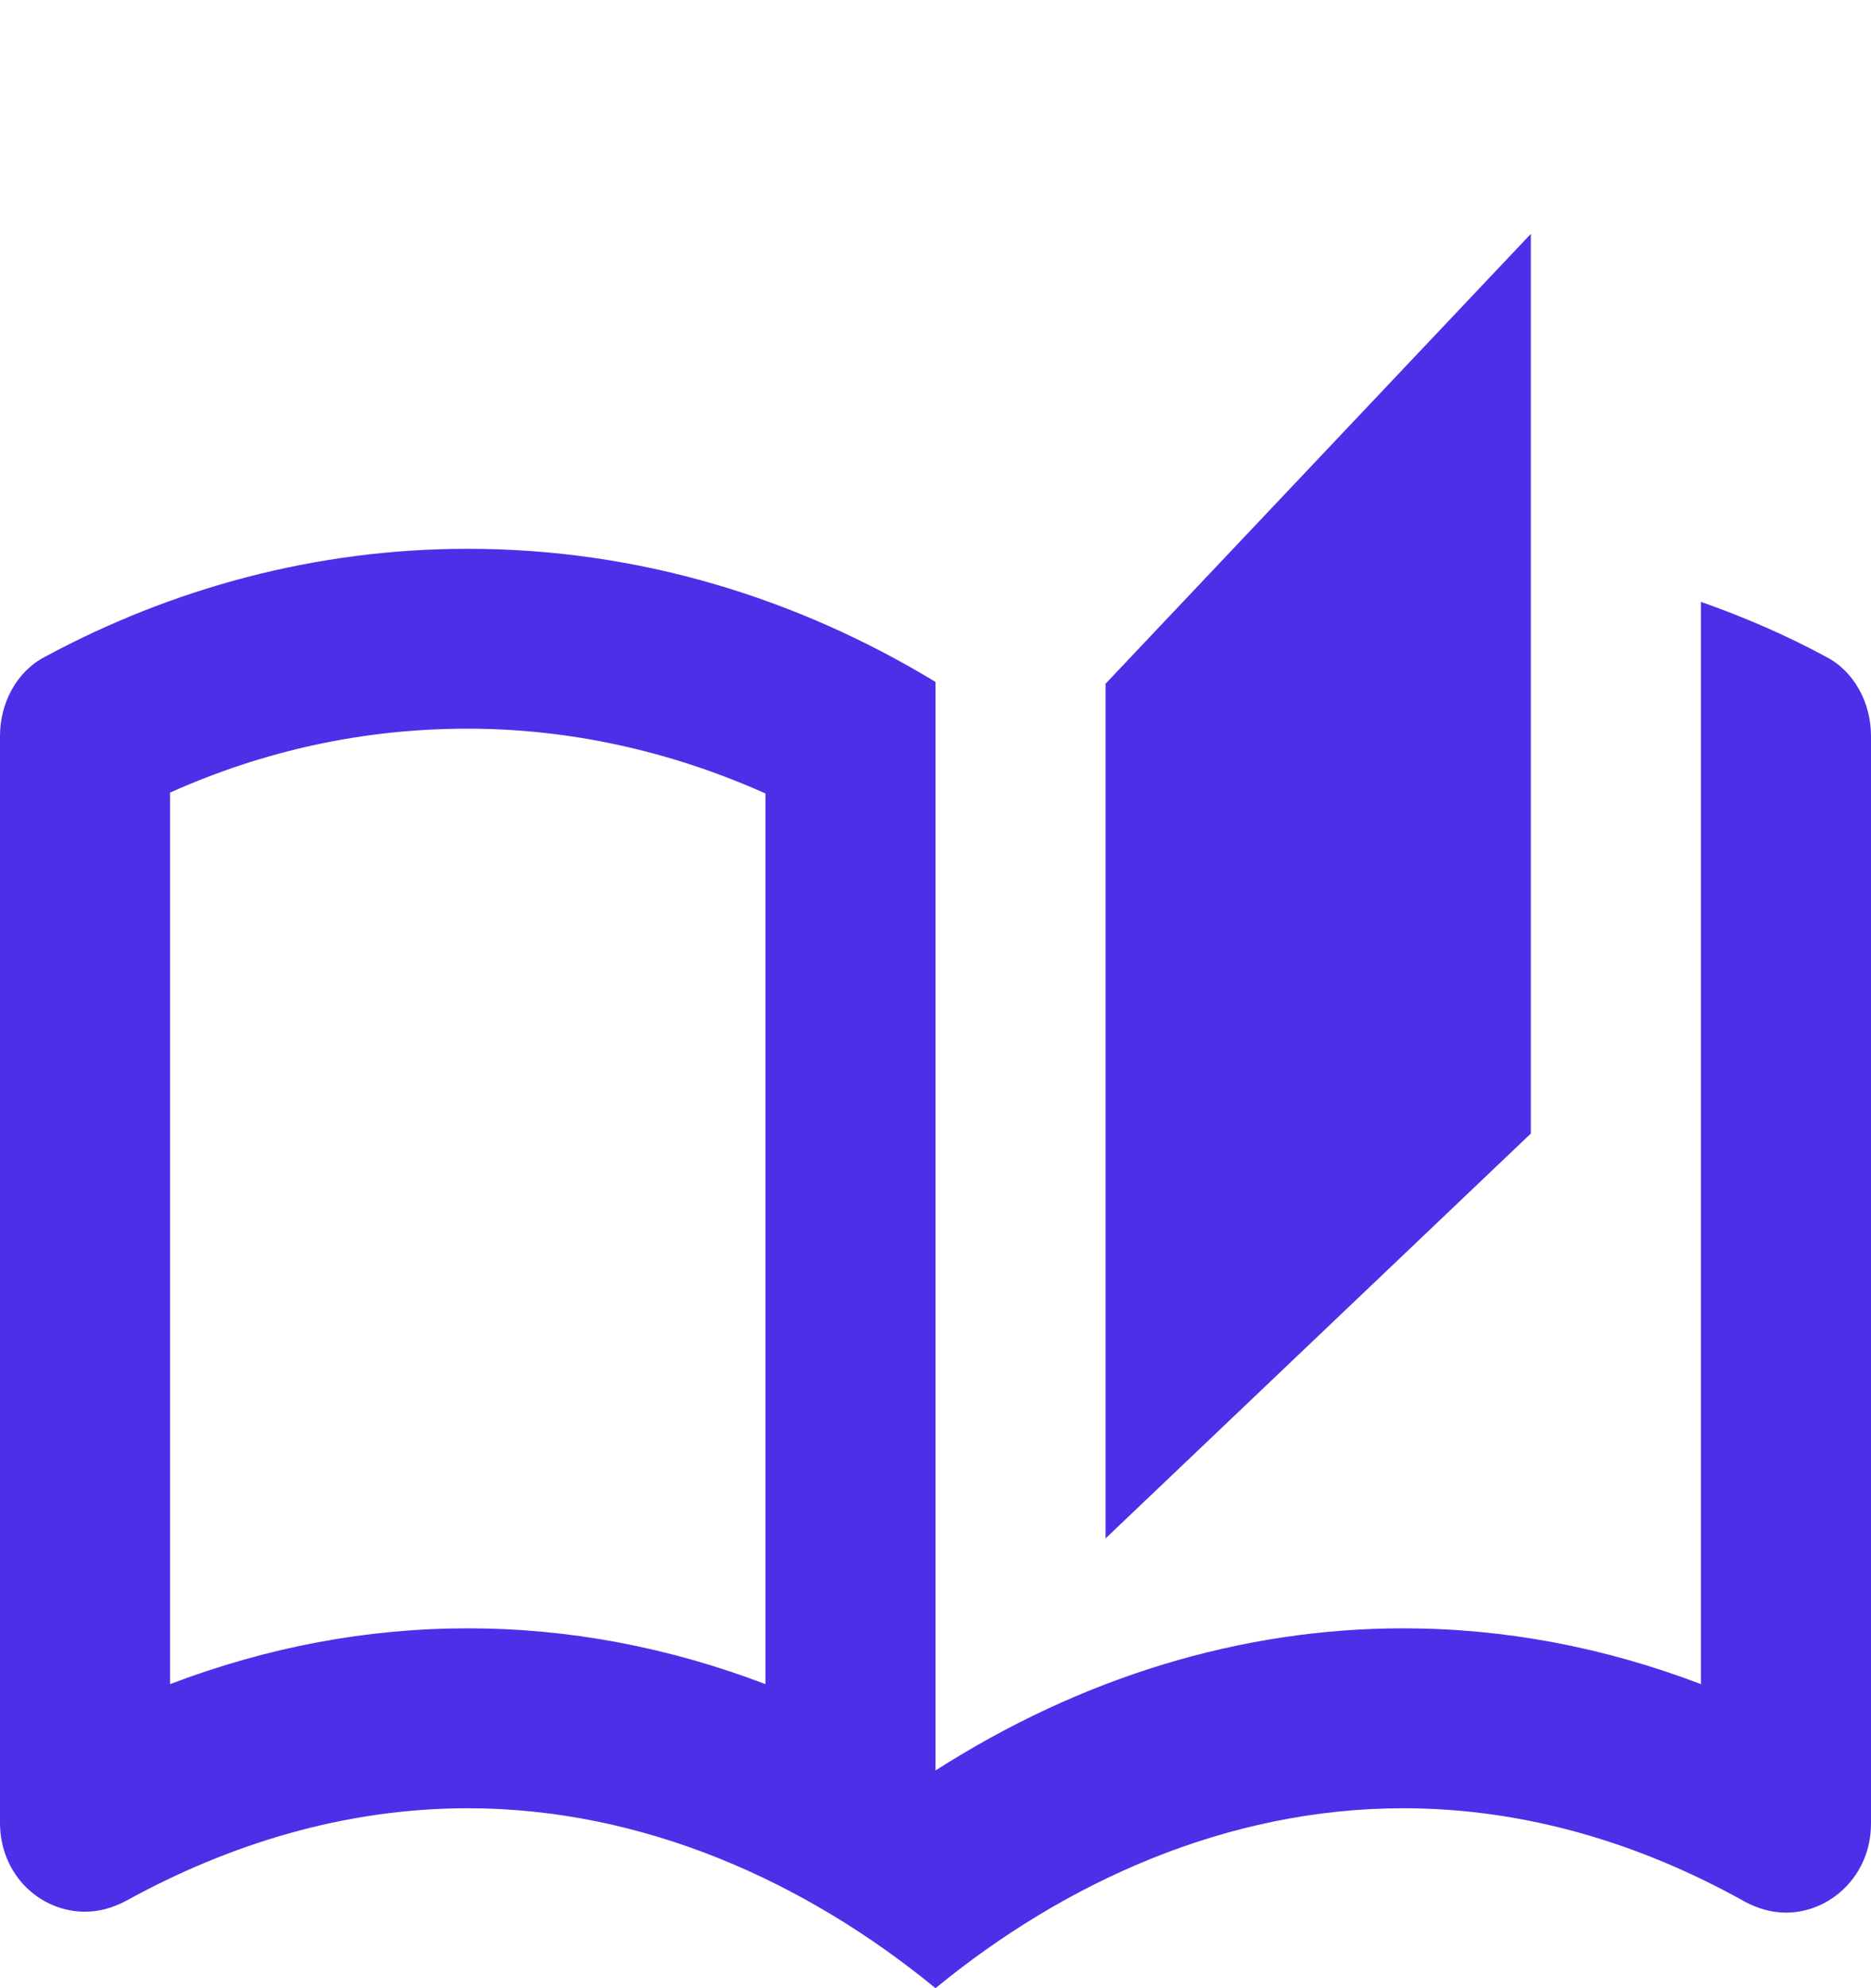 <svg xmlns="http://www.w3.org/2000/svg" version="1.1" xmlns:xlink="http://www.w3.org/1999/xlink" xmlns:svgjs="http://svgjs.com/svgjs" width="32" height="34"><svg width="32" height="34" viewBox="0 0 32 34" fill="none" xmlns="http://www.w3.org/2000/svg">
<path d="M31.229 11.231C30.546 10.861 29.833 10.554 29.091 10.292V28.8C27.433 28.169 25.731 27.846 24 27.846C21.236 27.846 18.502 28.677 16 30.277V11.662C13.644 10.231 10.924 9.385 8 9.385C5.396 9.385 2.938 10.062 0.771 11.231C0.291 11.477 0 12.015 0 12.585V31.169C0 32.062 0.684 32.692 1.455 32.692C1.687 32.692 1.92 32.631 2.153 32.508C3.913 31.538 5.891 30.923 8 30.923C11.011 30.923 13.789 32.185 16 34C18.211 32.185 20.989 30.923 24 30.923C26.109 30.923 28.087 31.538 29.847 32.523C30.08 32.646 30.313 32.708 30.546 32.708C31.302 32.708 32 32.077 32 31.185V12.585C32 12.015 31.709 11.477 31.229 11.231ZM13.091 28.8C11.433 28.169 9.731 27.846 8 27.846C6.269 27.846 4.567 28.169 2.909 28.8V13.554C4.524 12.831 6.225 12.461 8 12.461C9.745 12.461 11.476 12.846 13.091 13.569V28.8ZM26.182 4L18.909 11.692V26.308L26.182 19.385V4Z" fill="#4F2EE8"></path>
</svg><style>@media (prefers-color-scheme: light) { :root { filter: none; } }
</style></svg>